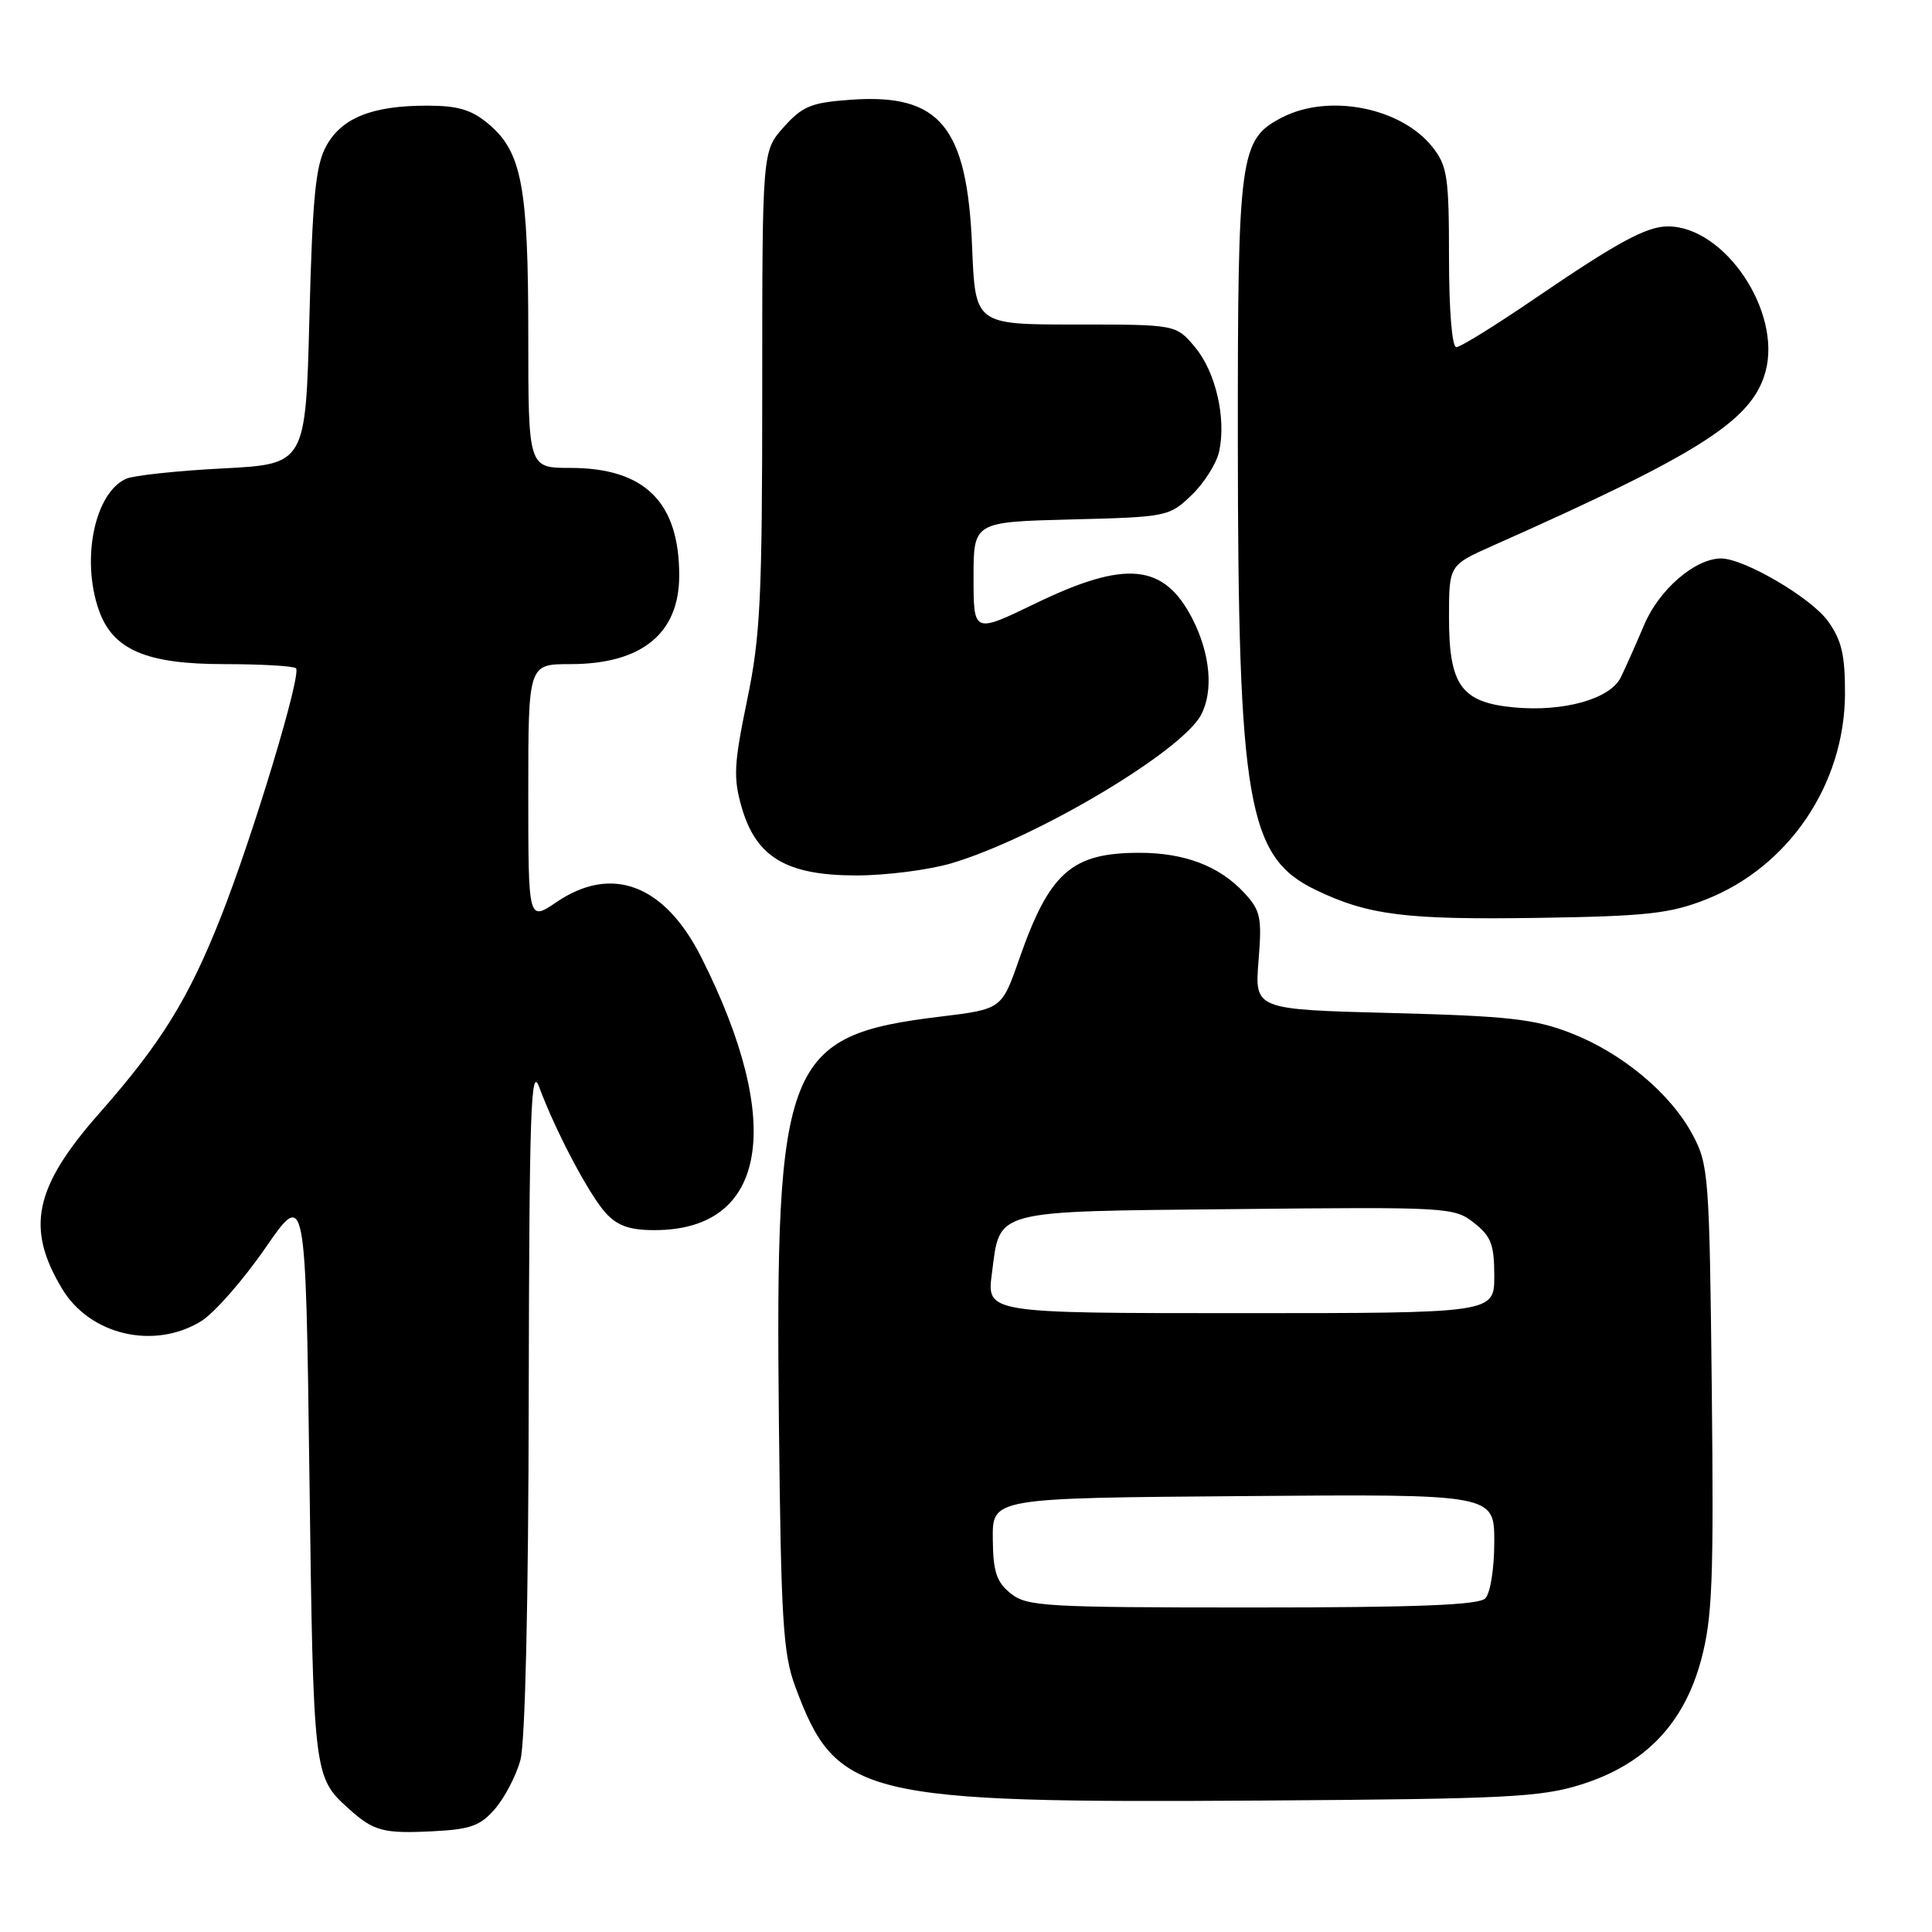 <?xml version="1.0" encoding="UTF-8" standalone="no"?>
<!DOCTYPE svg PUBLIC "-//W3C//DTD SVG 1.1//EN" "http://www.w3.org/Graphics/SVG/1.1/DTD/svg11.dtd" >
<svg xmlns="http://www.w3.org/2000/svg" xmlns:xlink="http://www.w3.org/1999/xlink" version="1.1" viewBox="0 0 256 256">
 <g >
 <path fill="currentColor"
d=" M 65.60 239.67 C 66.87 238.20 68.38 235.31 68.95 233.25 C 69.59 230.93 70.02 212.52 70.06 185.00 C 70.13 147.27 70.34 141.04 71.44 144.03 C 73.59 149.85 78.08 158.35 80.28 160.75 C 81.82 162.43 83.46 163.00 86.72 163.00 C 101.66 163.00 104.06 148.92 92.91 126.82 C 88.05 117.20 81.07 114.55 73.73 119.54 C 70.00 122.07 70.00 122.07 70.00 105.04 C 70.00 88.00 70.00 88.00 75.55 88.00 C 85.03 88.00 90.00 83.96 90.00 76.25 C 90.00 66.51 85.42 62.00 75.55 62.00 C 70.00 62.00 70.00 62.00 70.00 44.37 C 70.00 24.71 69.14 20.14 64.75 16.44 C 62.47 14.53 60.71 14.00 56.57 14.00 C 49.29 14.00 45.27 15.62 43.22 19.36 C 41.82 21.92 41.41 26.11 41.00 42.00 C 40.50 61.50 40.50 61.50 29.50 62.07 C 23.45 62.38 17.70 63.00 16.71 63.44 C 12.56 65.30 10.73 74.06 13.09 80.82 C 14.93 86.09 19.34 88.00 29.70 88.00 C 34.63 88.00 38.91 88.25 39.22 88.55 C 39.99 89.32 33.54 110.69 29.27 121.50 C 24.99 132.33 21.35 138.23 13.17 147.50 C 4.53 157.31 3.38 162.71 8.23 170.77 C 11.91 176.90 20.40 178.89 26.63 175.08 C 28.35 174.03 32.18 169.68 35.13 165.41 C 40.50 157.63 40.50 157.63 41.00 195.57 C 41.52 235.18 41.55 235.45 46.16 239.62 C 49.49 242.64 50.77 242.99 57.40 242.65 C 62.36 242.40 63.67 241.92 65.60 239.67 Z  M 209.48 236.47 C 217.96 233.81 223.12 228.45 225.41 219.94 C 226.90 214.37 227.09 209.50 226.82 184.00 C 226.51 155.78 226.40 154.32 224.28 150.36 C 221.34 144.85 214.92 139.51 208.08 136.86 C 203.32 135.02 199.82 134.63 184.37 134.23 C 166.25 133.76 166.25 133.76 166.76 127.34 C 167.23 121.58 167.04 120.66 164.89 118.33 C 161.60 114.77 157.00 113.00 150.98 113.00 C 141.99 113.00 139.06 115.59 135.04 127.11 C 132.73 133.72 132.73 133.72 124.58 134.71 C 104.05 137.20 102.70 140.61 103.21 188.55 C 103.49 214.75 103.76 219.13 105.38 223.50 C 110.82 238.14 114.08 238.94 167.50 238.58 C 199.50 238.37 204.16 238.14 209.48 236.47 Z  M 226.03 119.19 C 236.99 114.89 244.40 103.96 244.47 92.00 C 244.49 86.82 244.04 84.86 242.24 82.34 C 240.03 79.23 231.11 74.00 228.05 74.00 C 224.60 74.01 219.84 78.12 217.87 82.78 C 216.77 85.37 215.37 88.52 214.76 89.76 C 213.35 92.63 207.15 94.36 200.57 93.73 C 193.63 93.07 192.00 90.80 192.00 81.83 C 192.00 74.89 192.00 74.89 197.75 72.33 C 225.28 60.10 232.15 55.72 233.93 49.28 C 236.13 41.32 228.54 30.00 221.00 30.00 C 218.16 30.00 214.32 32.09 203.28 39.62 C 198.14 43.13 193.51 46.00 192.97 46.00 C 192.40 46.00 192.00 41.14 192.00 34.13 C 192.00 23.48 191.78 21.99 189.83 19.51 C 185.69 14.25 176.09 12.35 169.87 15.57 C 164.26 18.47 164.00 20.41 164.02 58.72 C 164.05 106.26 165.31 113.55 174.26 117.88 C 181.26 121.27 186.23 121.90 204.00 121.62 C 218.18 121.40 221.28 121.06 226.03 119.19 Z  M 126.07 114.39 C 137.25 111.07 156.53 99.61 159.14 94.74 C 160.81 91.61 160.38 86.66 158.03 82.05 C 154.26 74.66 149.21 74.15 137.20 79.96 C 129.00 83.93 129.00 83.93 129.00 76.54 C 129.00 69.16 129.00 69.16 141.94 68.83 C 154.64 68.51 154.93 68.45 157.89 65.61 C 159.55 64.02 161.19 61.42 161.54 59.84 C 162.51 55.41 161.08 49.25 158.32 45.97 C 155.82 43.00 155.82 43.00 142.52 43.00 C 129.23 43.00 129.23 43.00 128.81 32.75 C 128.17 16.73 124.55 12.36 112.69 13.22 C 107.49 13.59 106.33 14.07 103.85 16.84 C 101.00 20.03 101.00 20.03 101.00 51.57 C 101.00 79.28 100.76 84.30 98.99 92.81 C 97.24 101.28 97.15 103.07 98.28 106.99 C 100.20 113.61 104.23 116.00 113.47 116.00 C 117.41 116.00 123.08 115.27 126.07 114.39 Z  M 133.91 211.13 C 132.03 209.61 131.59 208.26 131.55 203.88 C 131.50 198.50 131.50 198.50 164.75 198.24 C 198.00 197.97 198.00 197.97 198.00 204.29 C 198.00 207.86 197.48 211.12 196.80 211.80 C 195.92 212.68 187.67 213.00 165.91 213.00 C 138.39 213.00 136.05 212.86 133.91 211.13 Z  M 131.43 168.75 C 132.55 160.18 131.19 160.54 163.85 160.21 C 191.86 159.92 192.69 159.97 195.31 162.03 C 197.58 163.81 198.00 164.92 198.00 169.07 C 198.00 174.00 198.00 174.00 164.37 174.00 C 130.74 174.00 130.74 174.00 131.43 168.75 Z "/>
</g>
</svg>